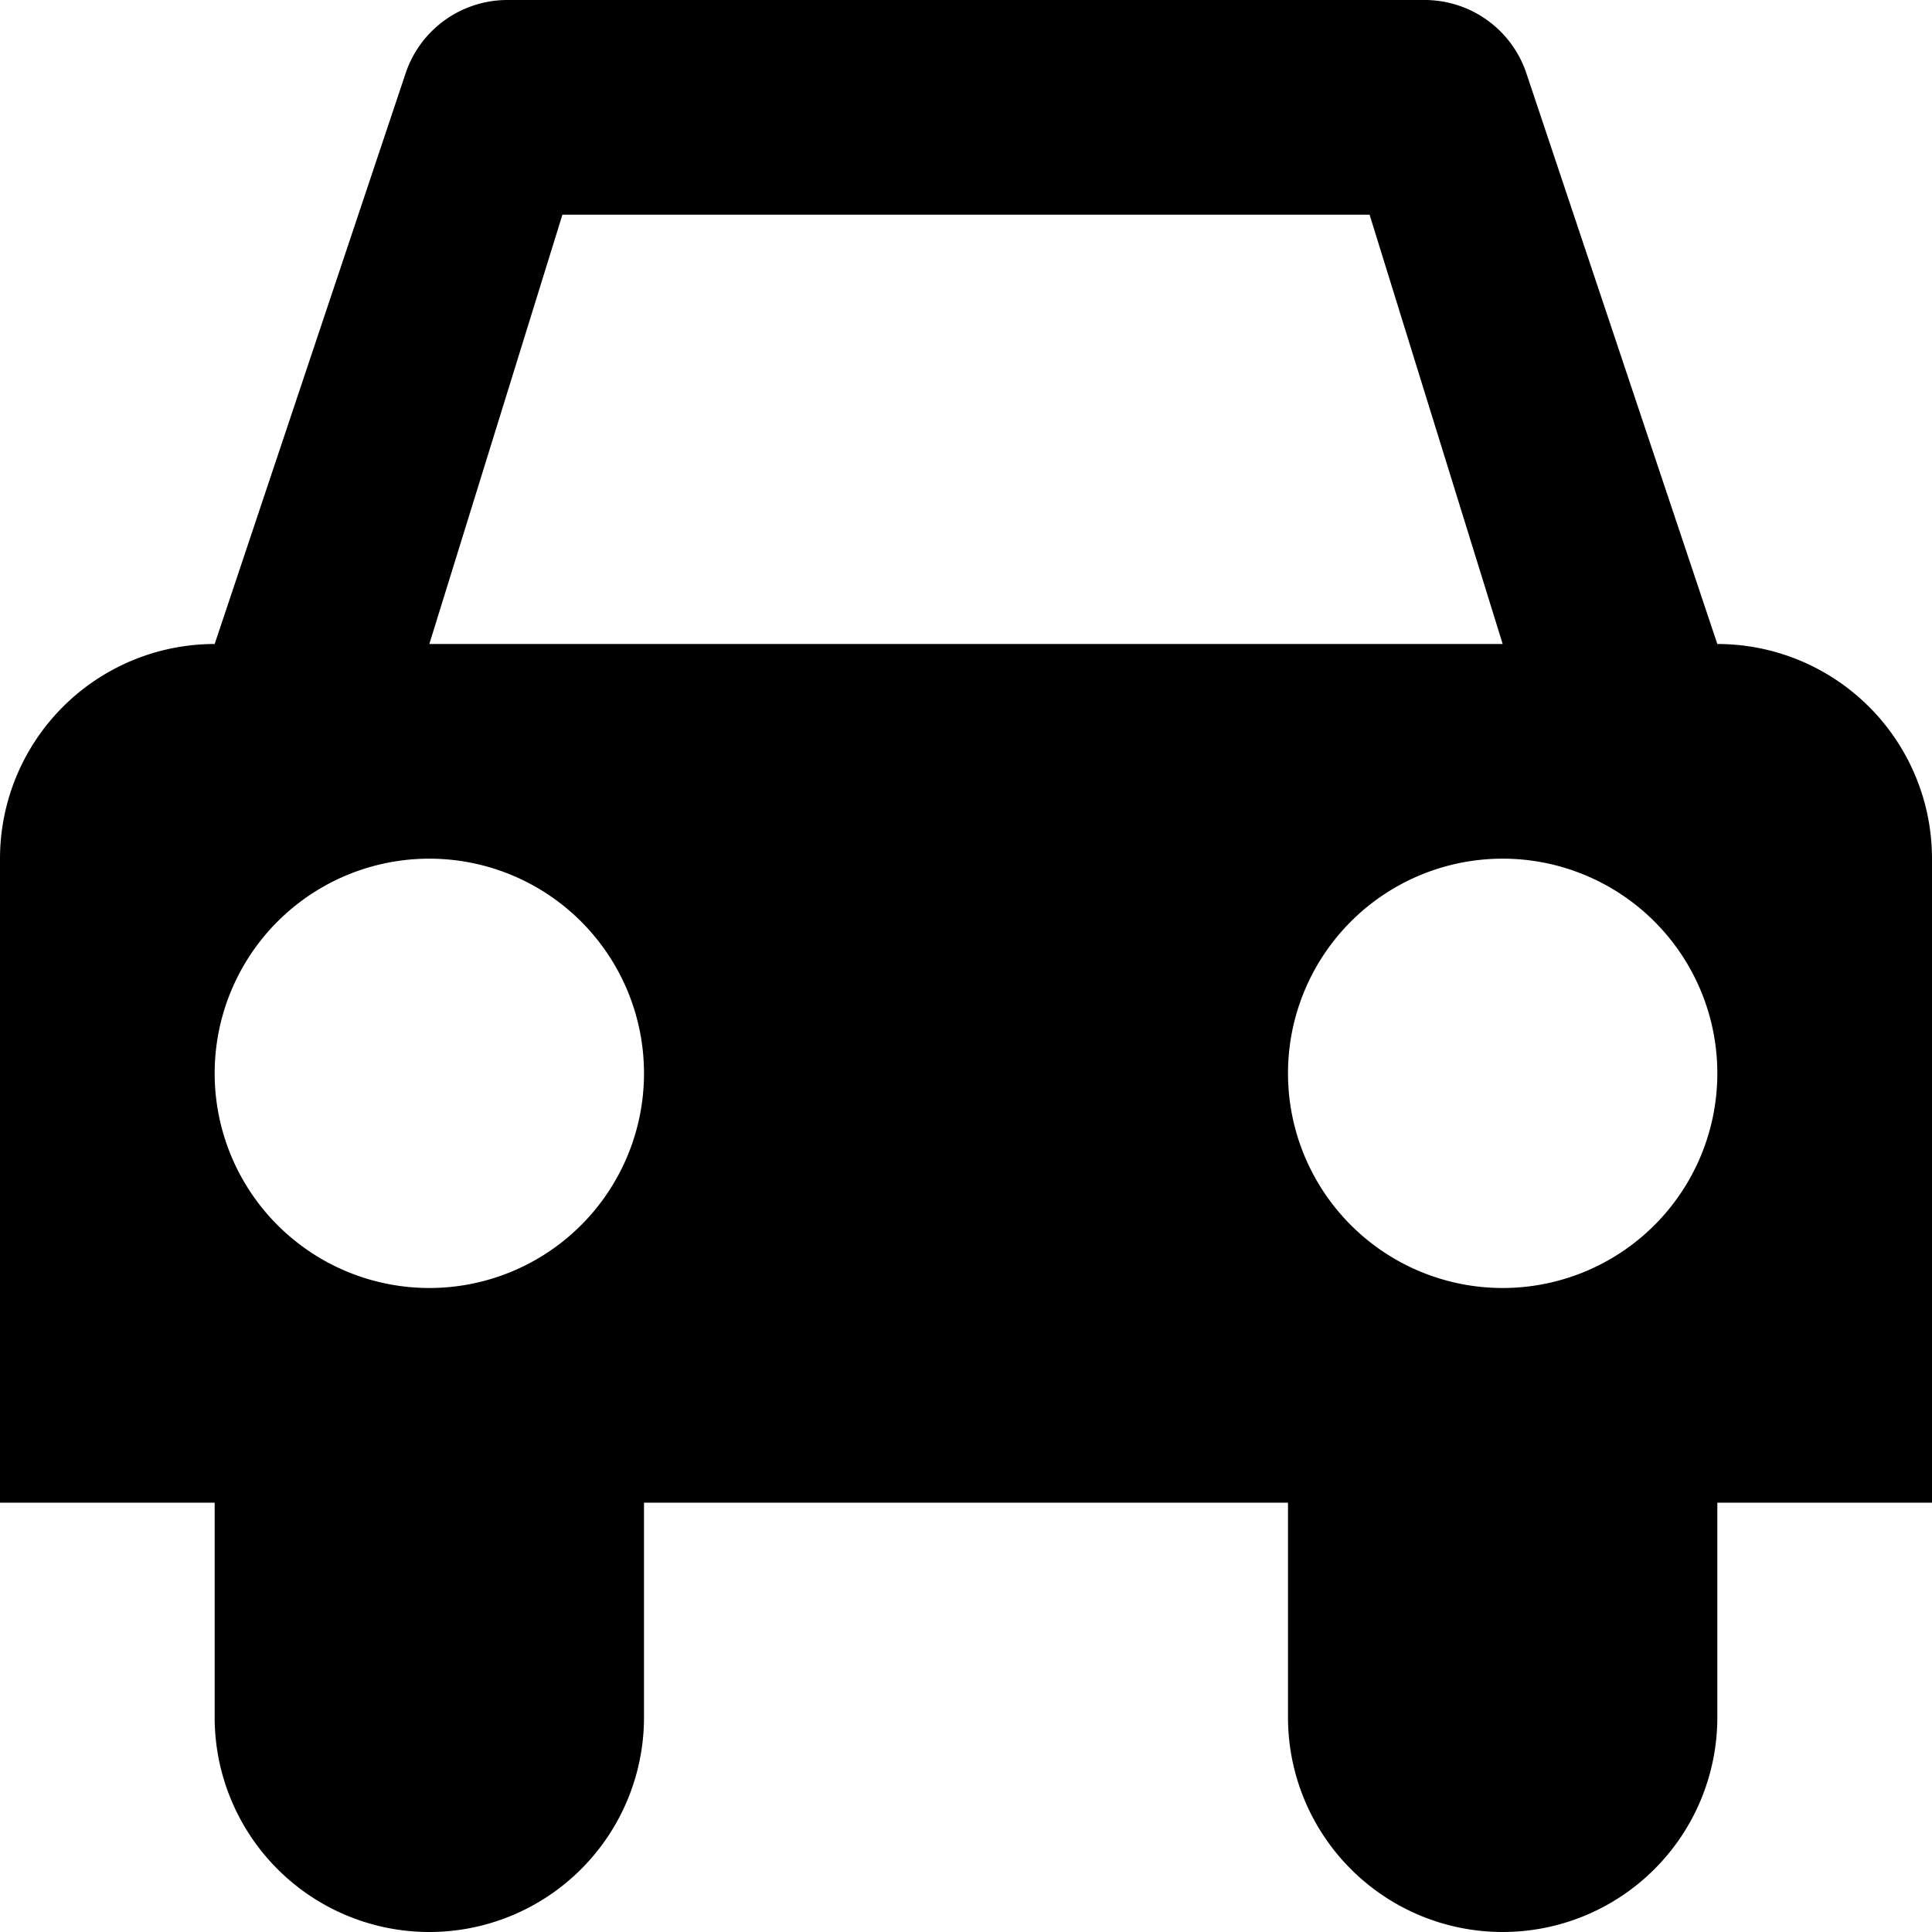 <svg xmlns="http://www.w3.org/2000/svg" viewBox="0 0 9 9"><path d="M8 3L7.11.34A.5.5 0 0 0 6.64 0H2.36a.5.5 0 0 0-.47.34L1 3a1 1 0 0 0-1 1v3h1v1a1 1 0 1 0 2 0V7h3v1a1 1 0 1 0 2 0V7h1V4a1 1 0 0 0-1-1zM2 6a1 1 0 1 1 0-2 1 1 0 0 1 0 2zm0-3l.62-2h3.76L7 3H2zm5 3a1 1 0 1 1 0-2 1 1 0 0 1 0 2z"/></svg>